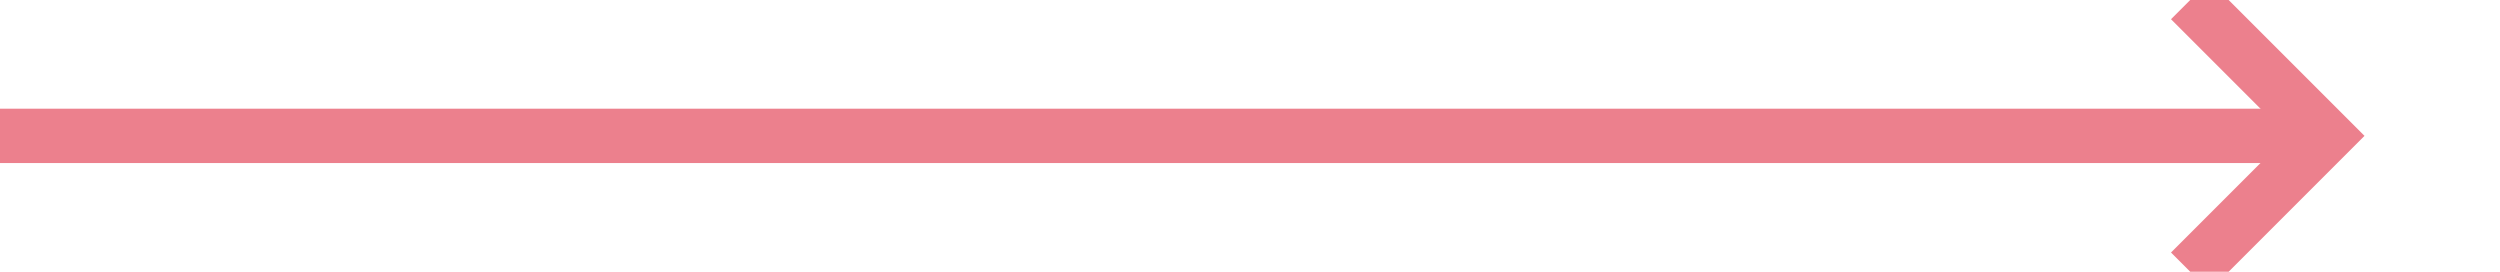 ﻿<?xml version="1.0" encoding="utf-8"?>
<svg version="1.1" xmlns:xlink="http://www.w3.org/1999/xlink" width="92px" height="10px" preserveAspectRatio="xMinYMid meet" viewBox="413 290  92 8" xmlns="http://www.w3.org/2000/svg">
  <path d="M 413 294  L 498 294  " stroke-width="2" stroke="#ec808d" fill="none" />
  <path d="M 492.893 289.707  L 497.186 294  L 492.893 298.293  L 494.307 299.707  L 499.307 294.707  L 500.014 294  L 499.307 293.293  L 494.307 288.293  L 492.893 289.707  Z " fill-rule="nonzero" fill="#ec808d" stroke="none" />
</svg>